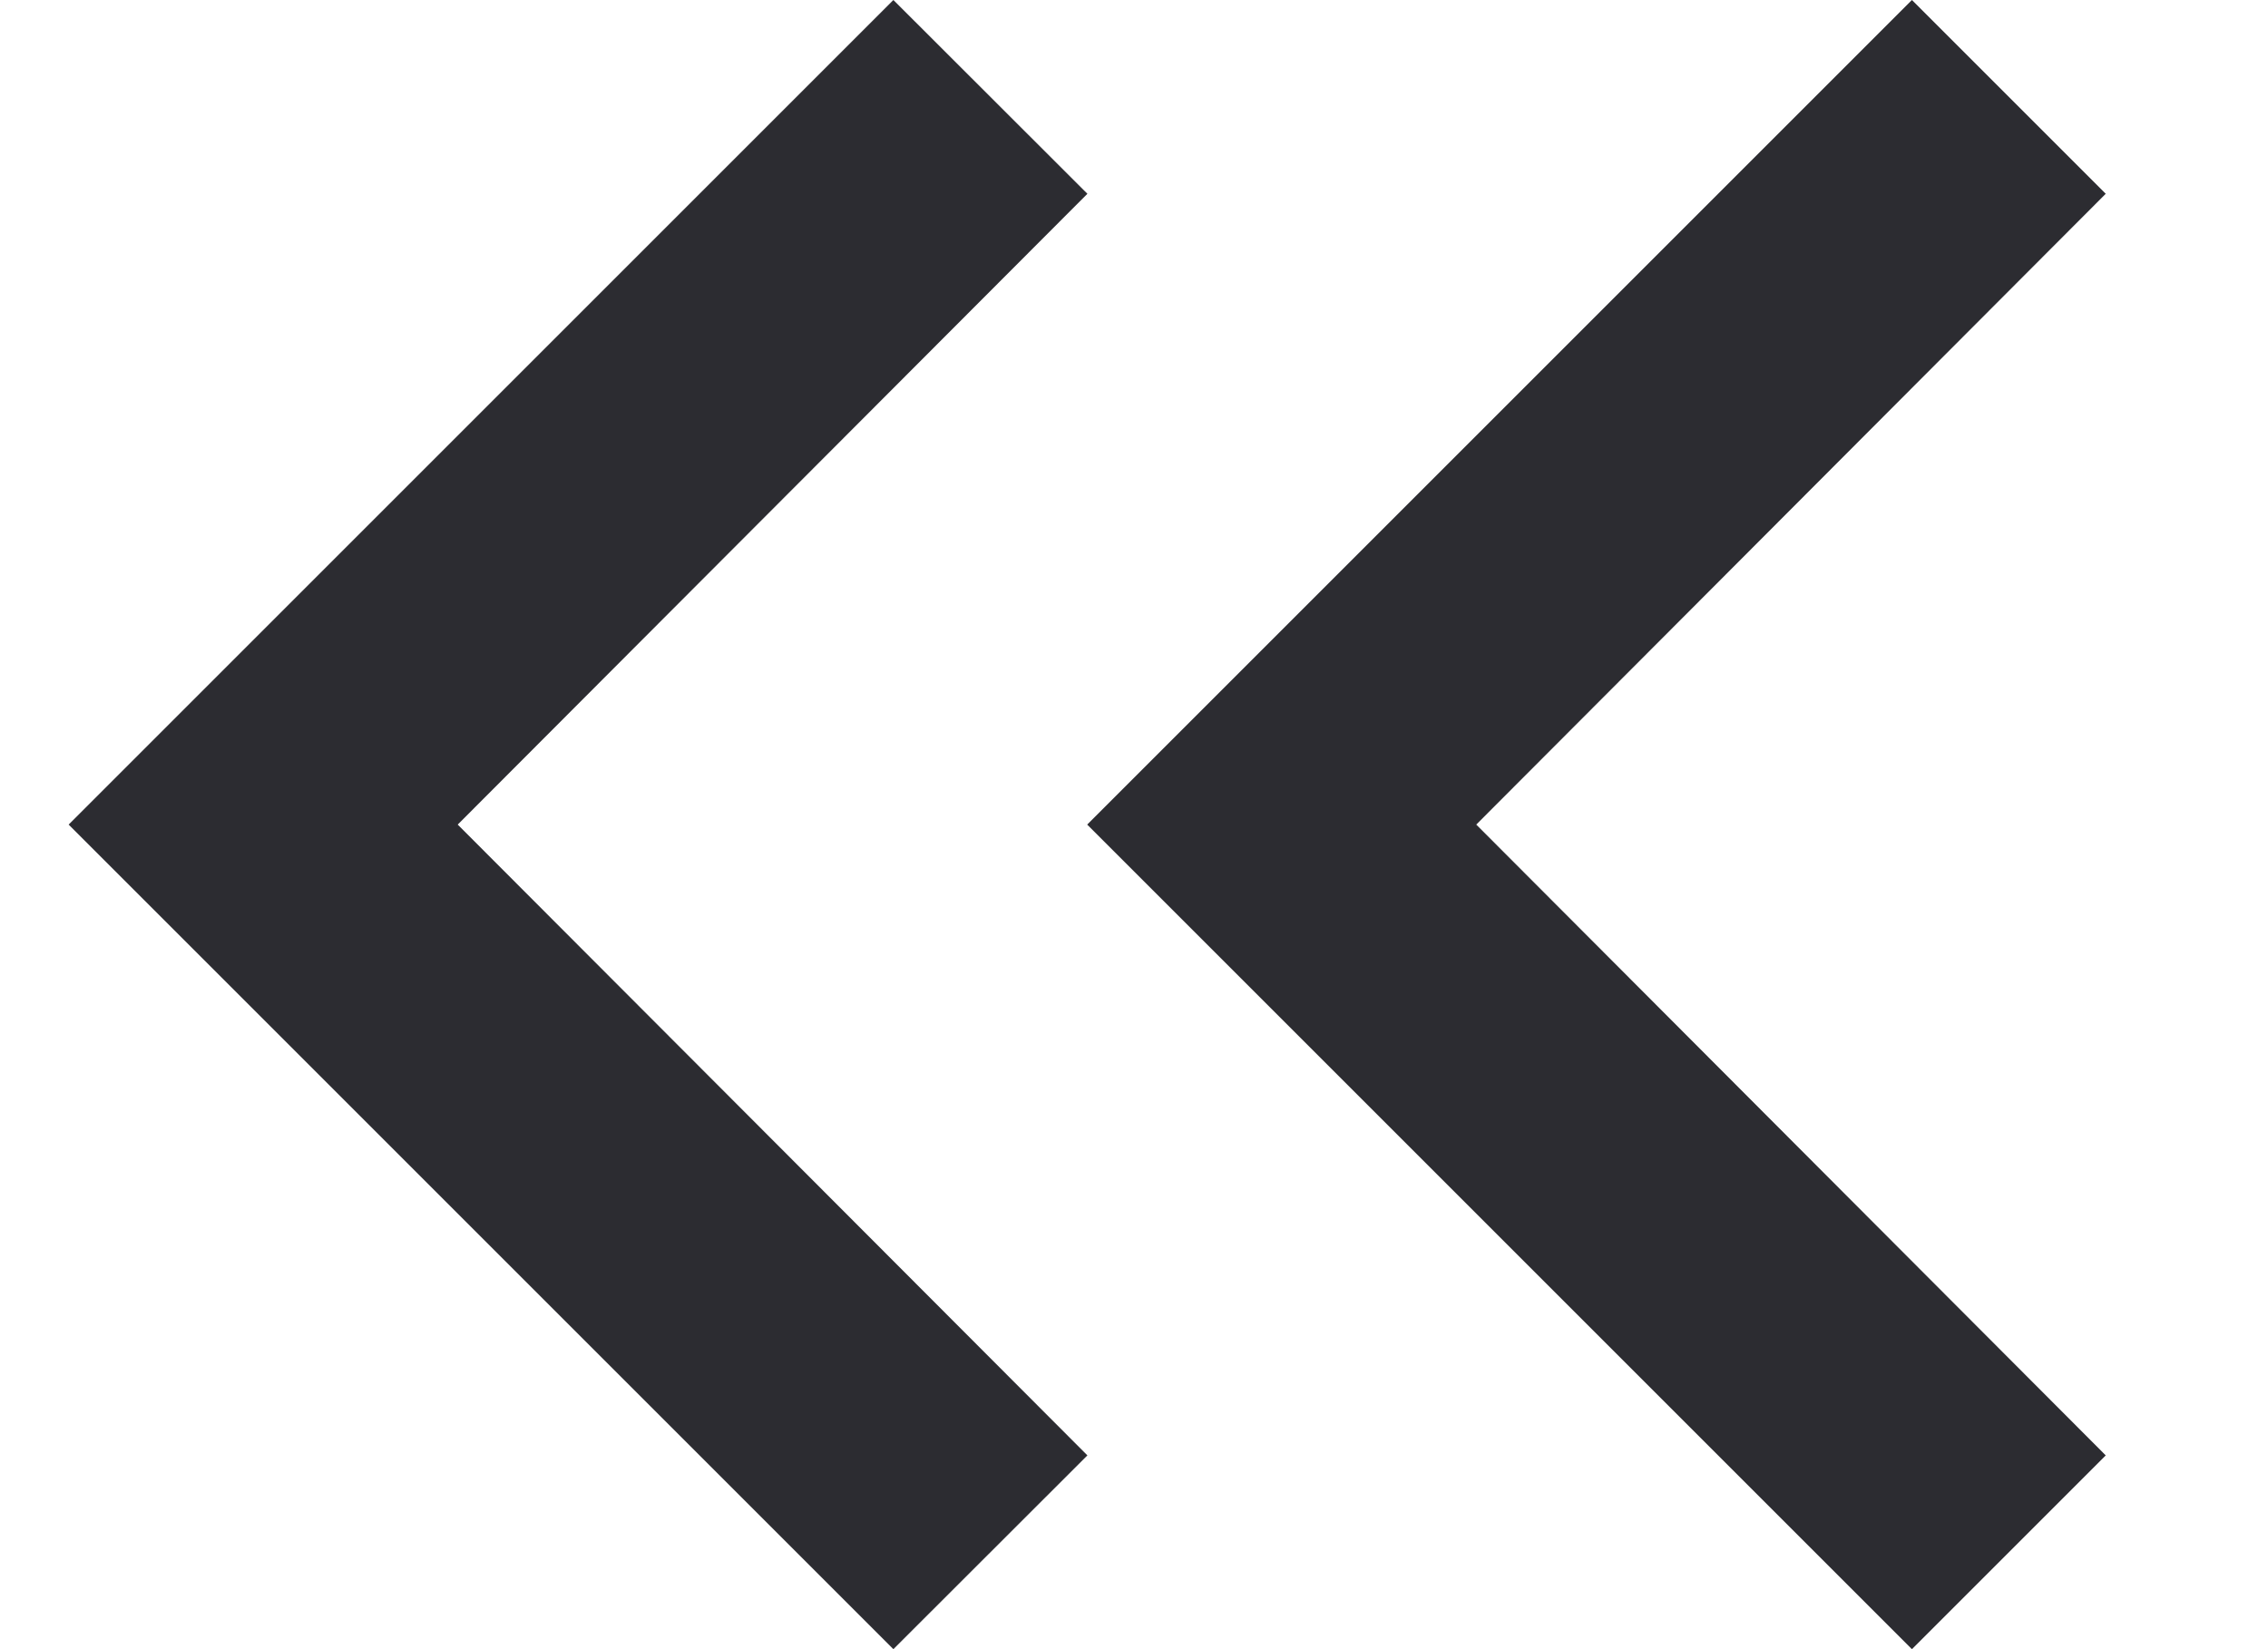 <svg width="11" height="8" viewBox="0 0 11 8" fill="none" xmlns="http://www.w3.org/2000/svg">
<path d="M5.274 7.06L2.22 4L5.274 0.94L4.333 0L0.333 4L4.333 8L5.274 7.06Z" fill="#2C2C31"/>
<path d="M10.213 7.06L7.16 4L10.213 0.94L9.273 0L5.273 4L9.273 8L10.213 7.06Z" fill="#2C2C31"/>
</svg>
